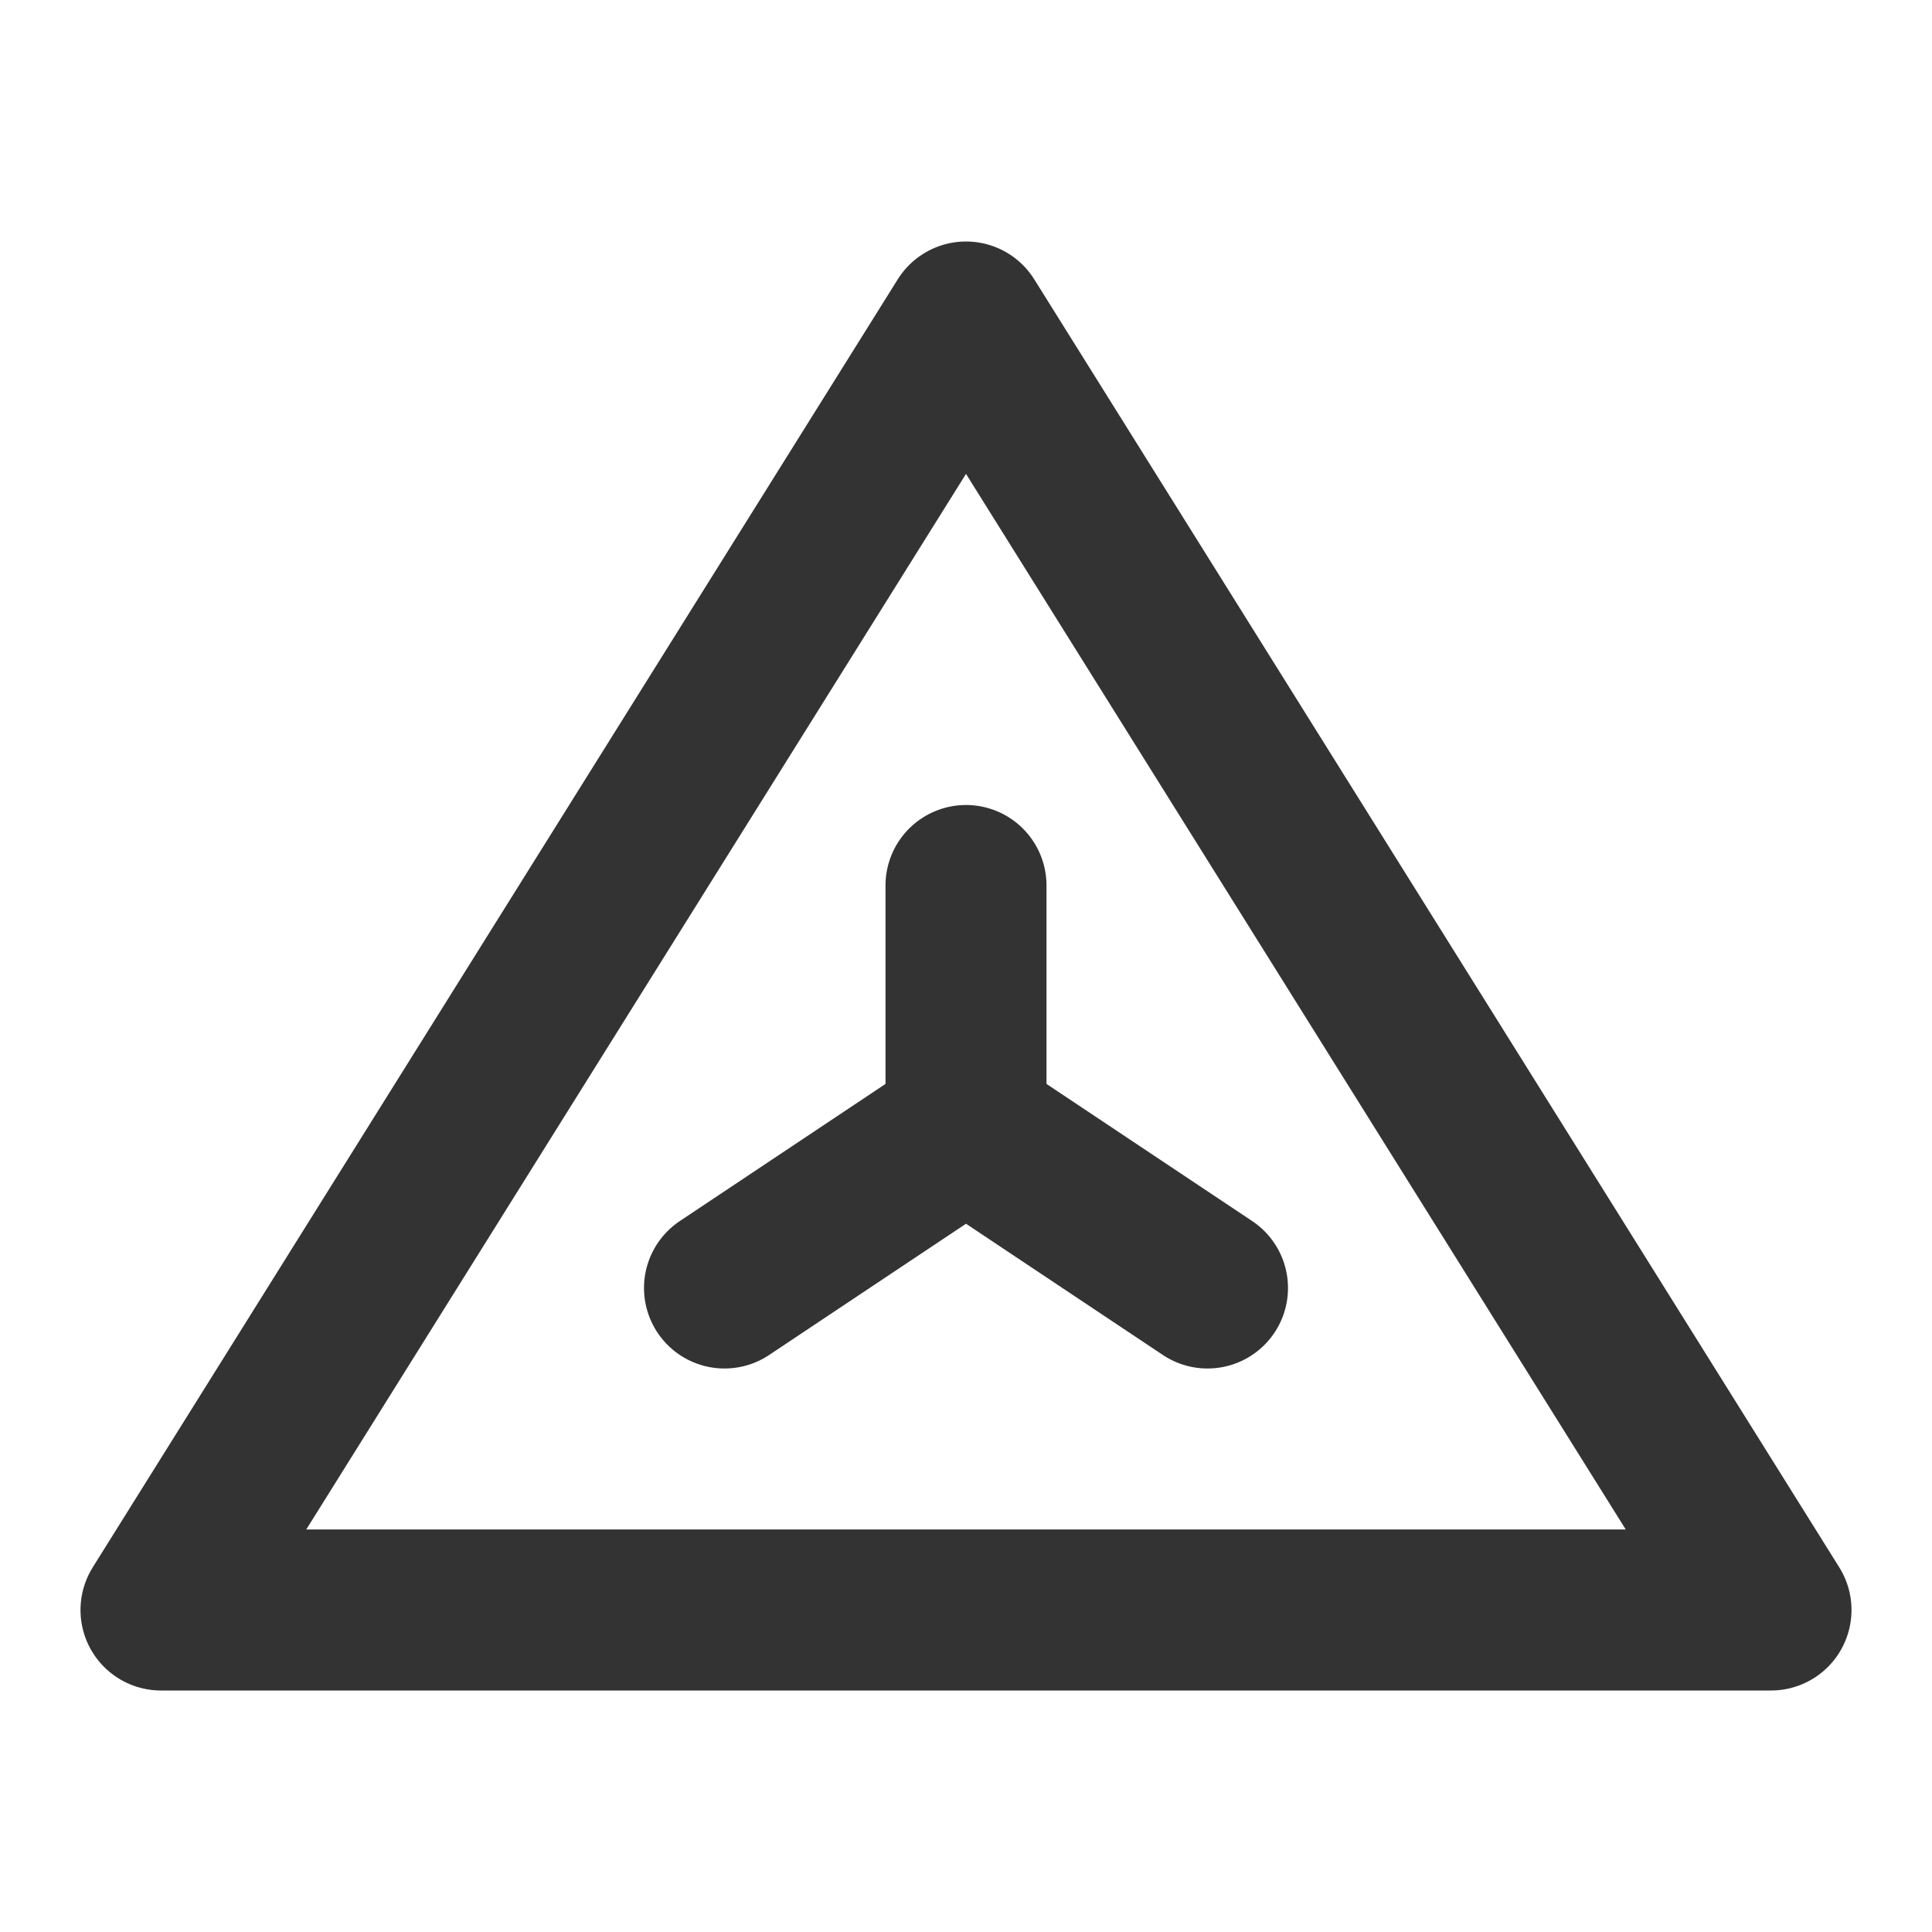 <?xml version="1.0" encoding="UTF-8"?><svg width="24" height="24" viewBox="0 0 48 48" fill="none" xmlns="http://www.w3.org/2000/svg"><path d="M24 8L4 40H44L24 8Z" fill="none" stroke="#333" stroke-width="4" stroke-linejoin="round"/><path d="M30 32L24 28L18 32" stroke="#333" stroke-width="4" stroke-linecap="round" stroke-linejoin="round"/><path d="M24 28V22" stroke="#333" stroke-width="4" stroke-linecap="round" stroke-linejoin="round"/></svg>